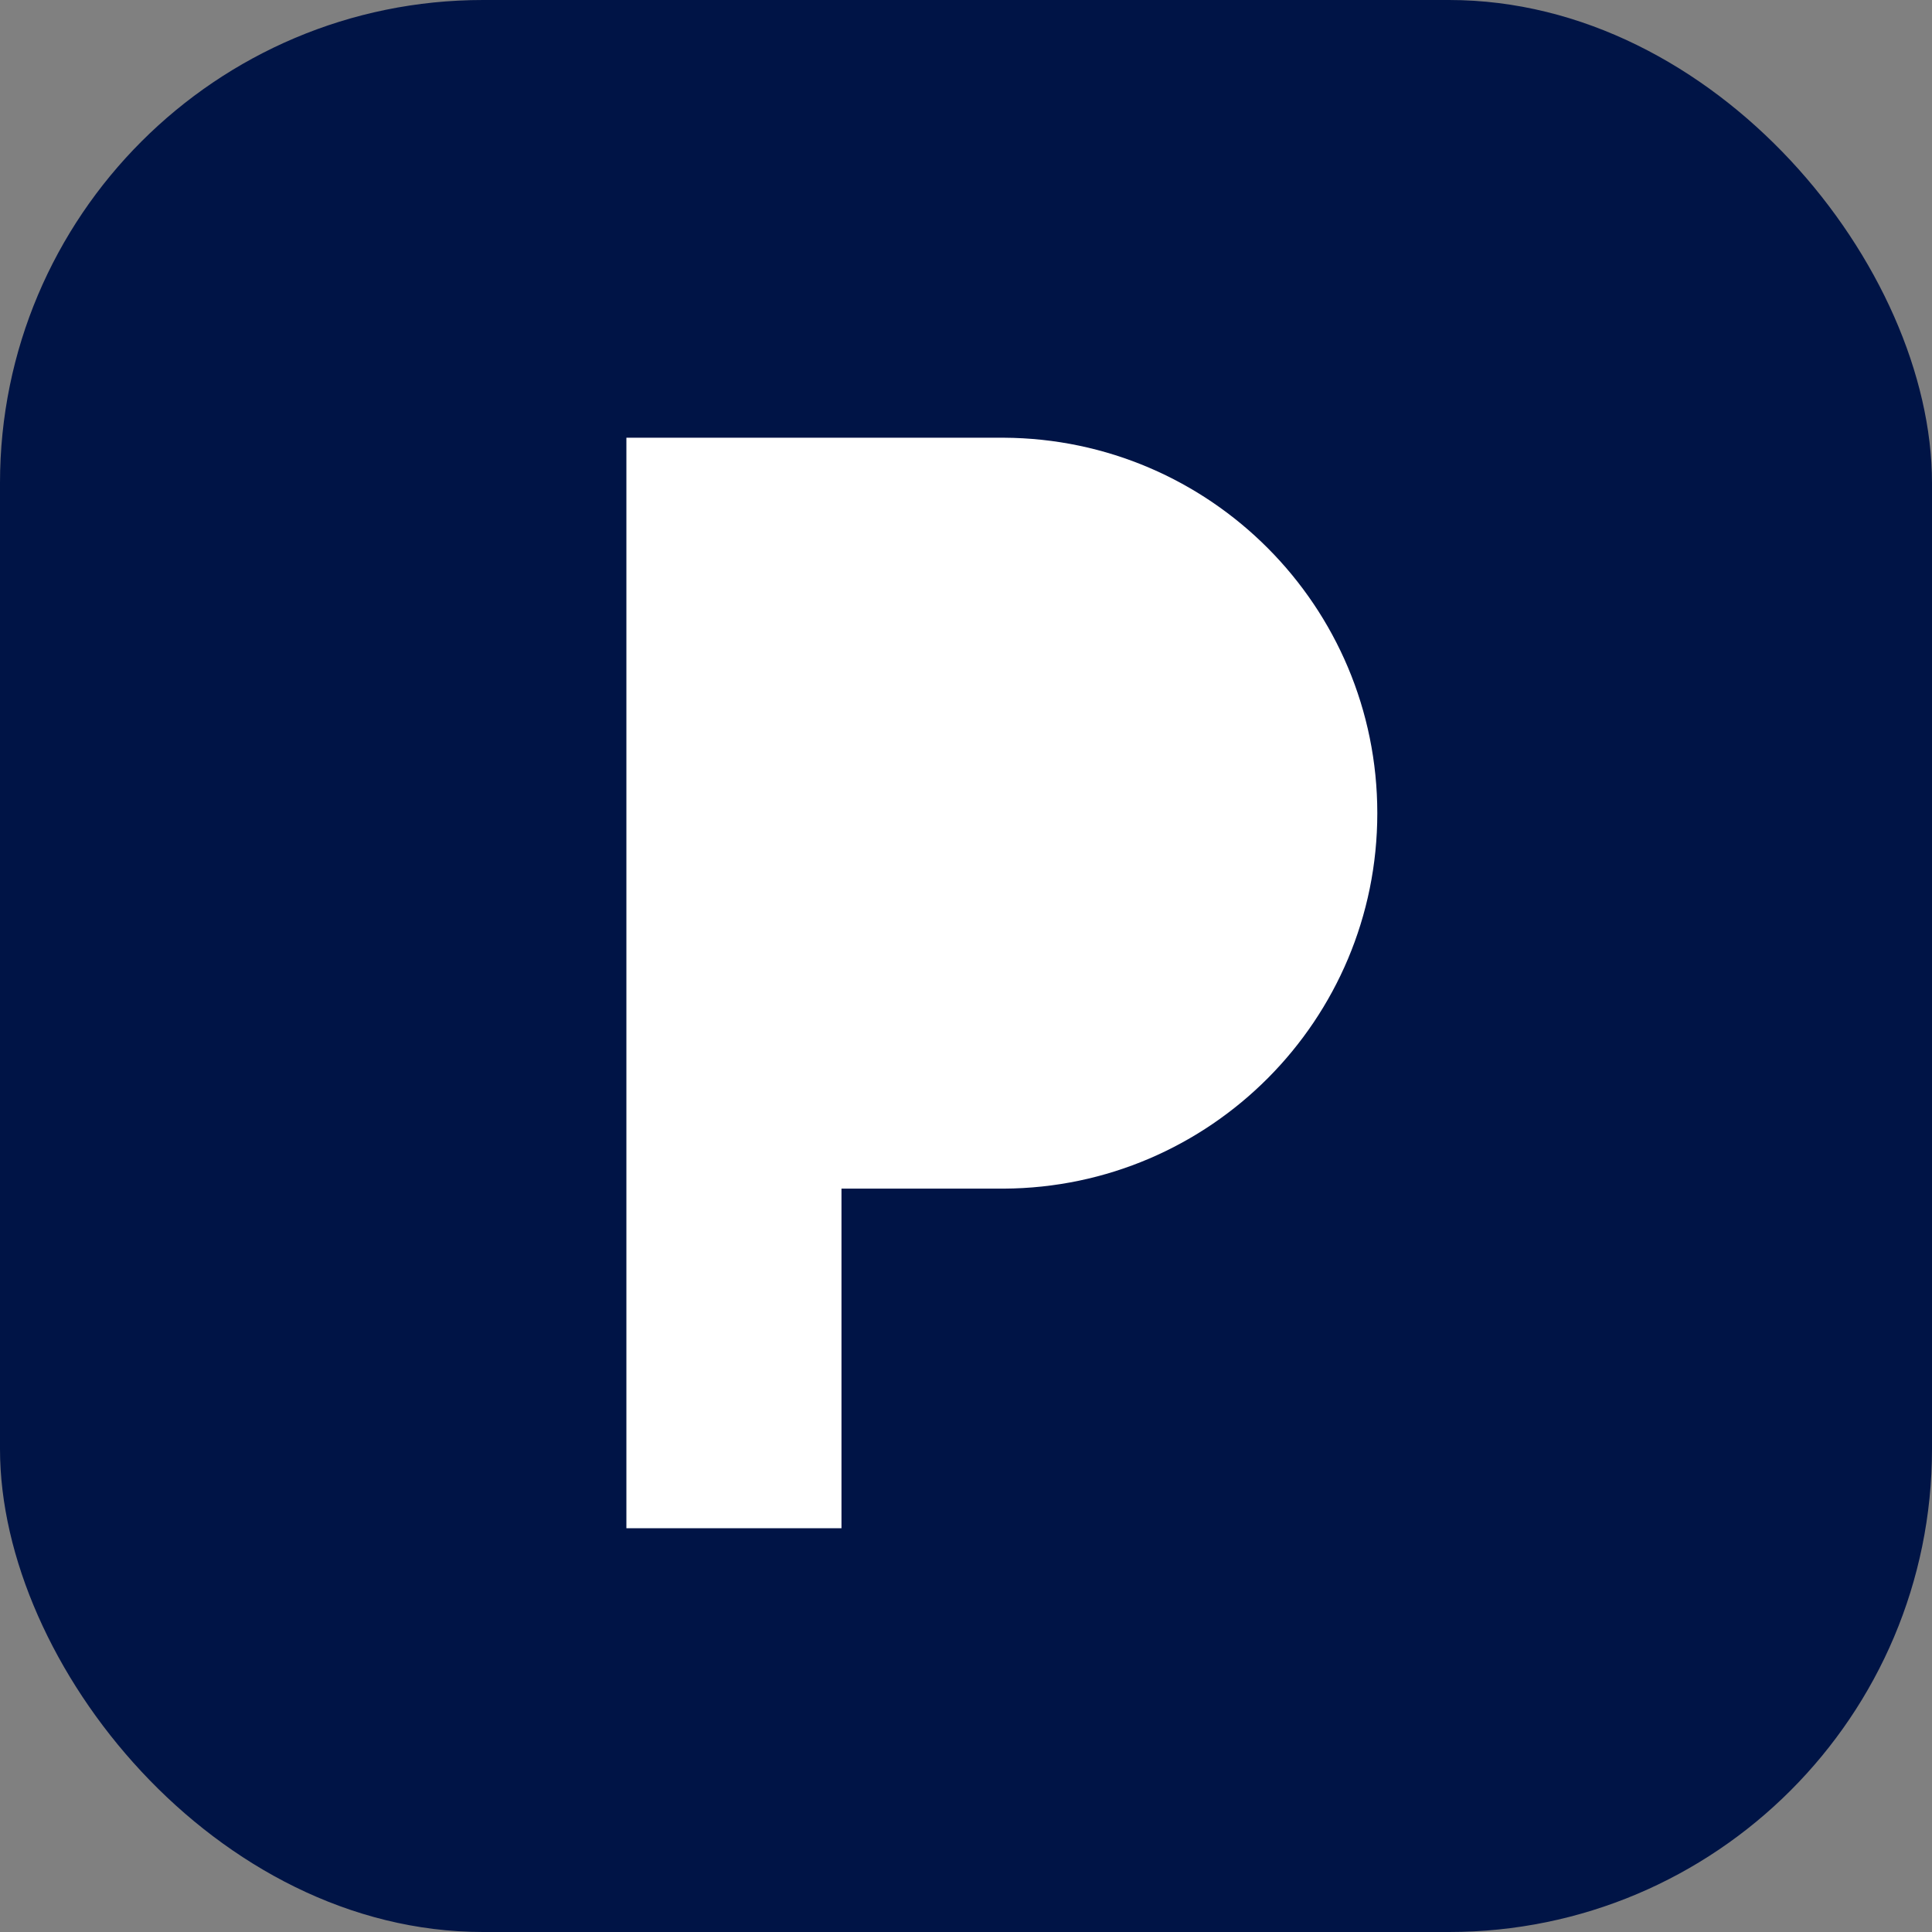 <svg width="64" height="64" viewBox="0 0 64 64" fill="none" xmlns="http://www.w3.org/2000/svg">
<rect x="0" y="0" width="64" height="64" fill="#808080" stroke="none"/>
<g clip-path="url(#clip0_2_2)">
<rect width="64" height="64" rx="16" fill="#001446"/>
<path fill-rule="evenodd" clip-rule="evenodd" d="M27.875 50.625V39.375H33.188H33.25V39.375C40.09 39.341 45.625 33.786 45.625 26.938C45.625 20.089 40.09 14.534 33.25 14.5V14.5H33.188H27.875H20.75V26.938V39.375V50.625H27.875Z" fill="white"/>
</g>
<defs>
<clipPath id="clip0_2_2">
<rect width="64" height="64" fill="white"/>
</clipPath>
</defs>
</svg>
